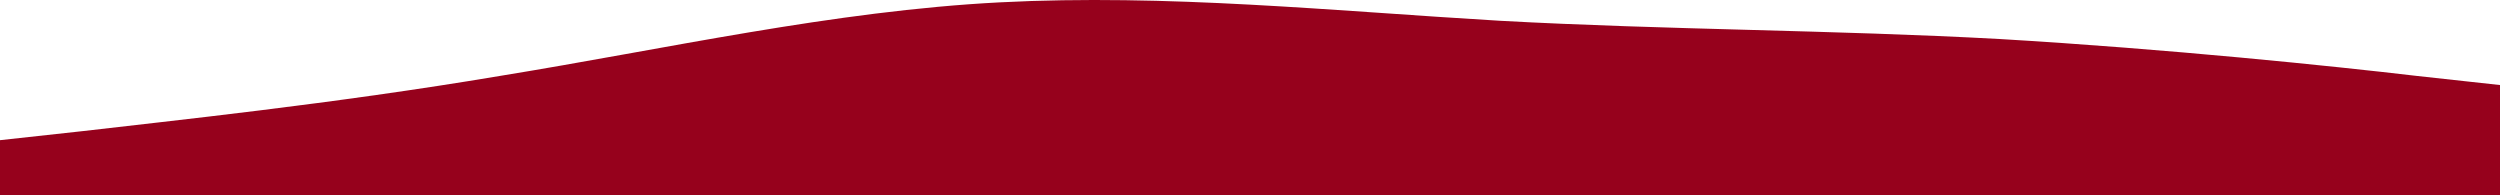 <svg width="1920" height="150" viewBox="0 0 1920 150" fill="none" xmlns="http://www.w3.org/2000/svg">
<path d="M0 107.656L64 100.643C128 93.101 256 79.868 384 58.299C512 37.524 640 8.413 768 1.797C896 -4.819 1024 8.413 1152 15.956C1280 22.969 1408 22.969 1536 29.982C1664 37.524 1792 50.757 1856 58.299L1920 65.312V150H1856C1792 150 1664 150 1536 150C1408 150 1280 150 1152 150C1024 150 896 150 768 150C640 150 512 150 384 150C256 150 128 150 64 150H0V107.656Z" fill="#96011C"/>
</svg>
